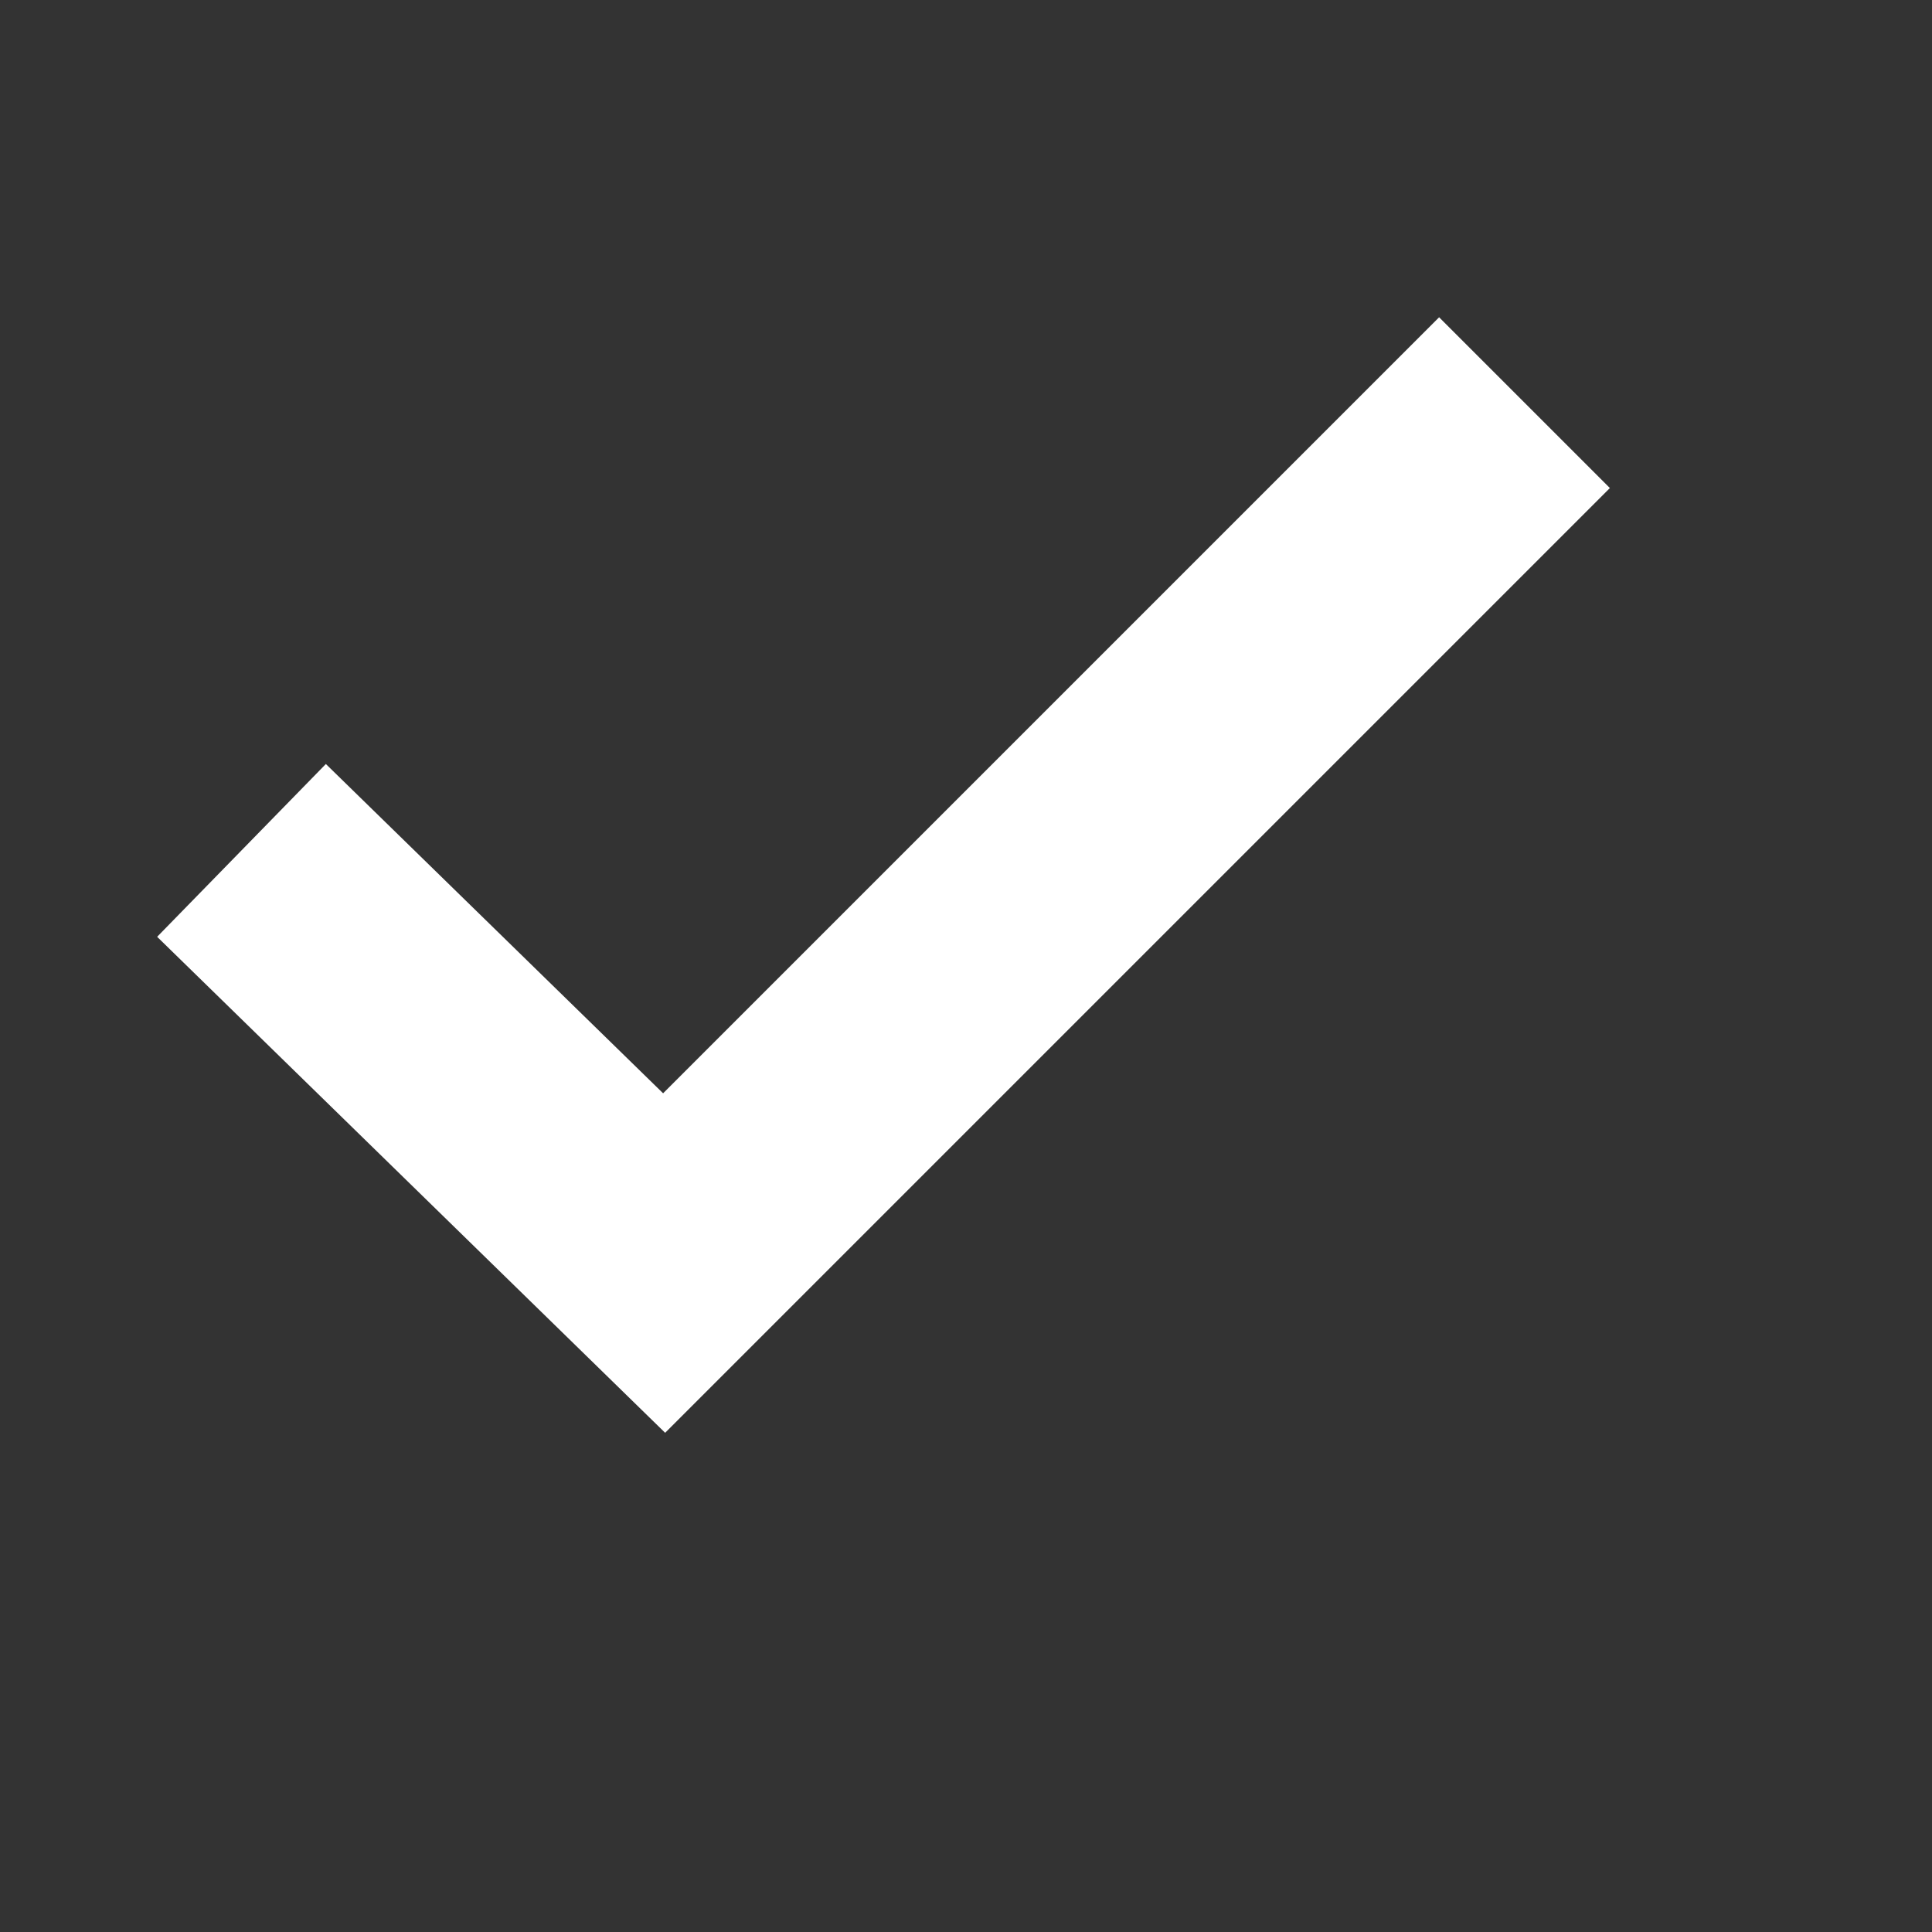 <svg id="check" xmlns="http://www.w3.org/2000/svg" width="12" height="12" viewBox="0 0 12 12">
    <rect x="0" y="0" width="12" height="12" fill="#333333" stroke="none"/>
    <rect id="사각형_3254" data-name="사각형 3254" width="12" height="12" fill="none"/>
    <path id="패스_5756" data-name="패스 5756" d="M69.719,557.813l2.625,2.563,5.344-5.344" transform="translate(-68.219 -552.531)" fill="none" stroke="#fff" stroke-width="1.5"/>
</svg>
  